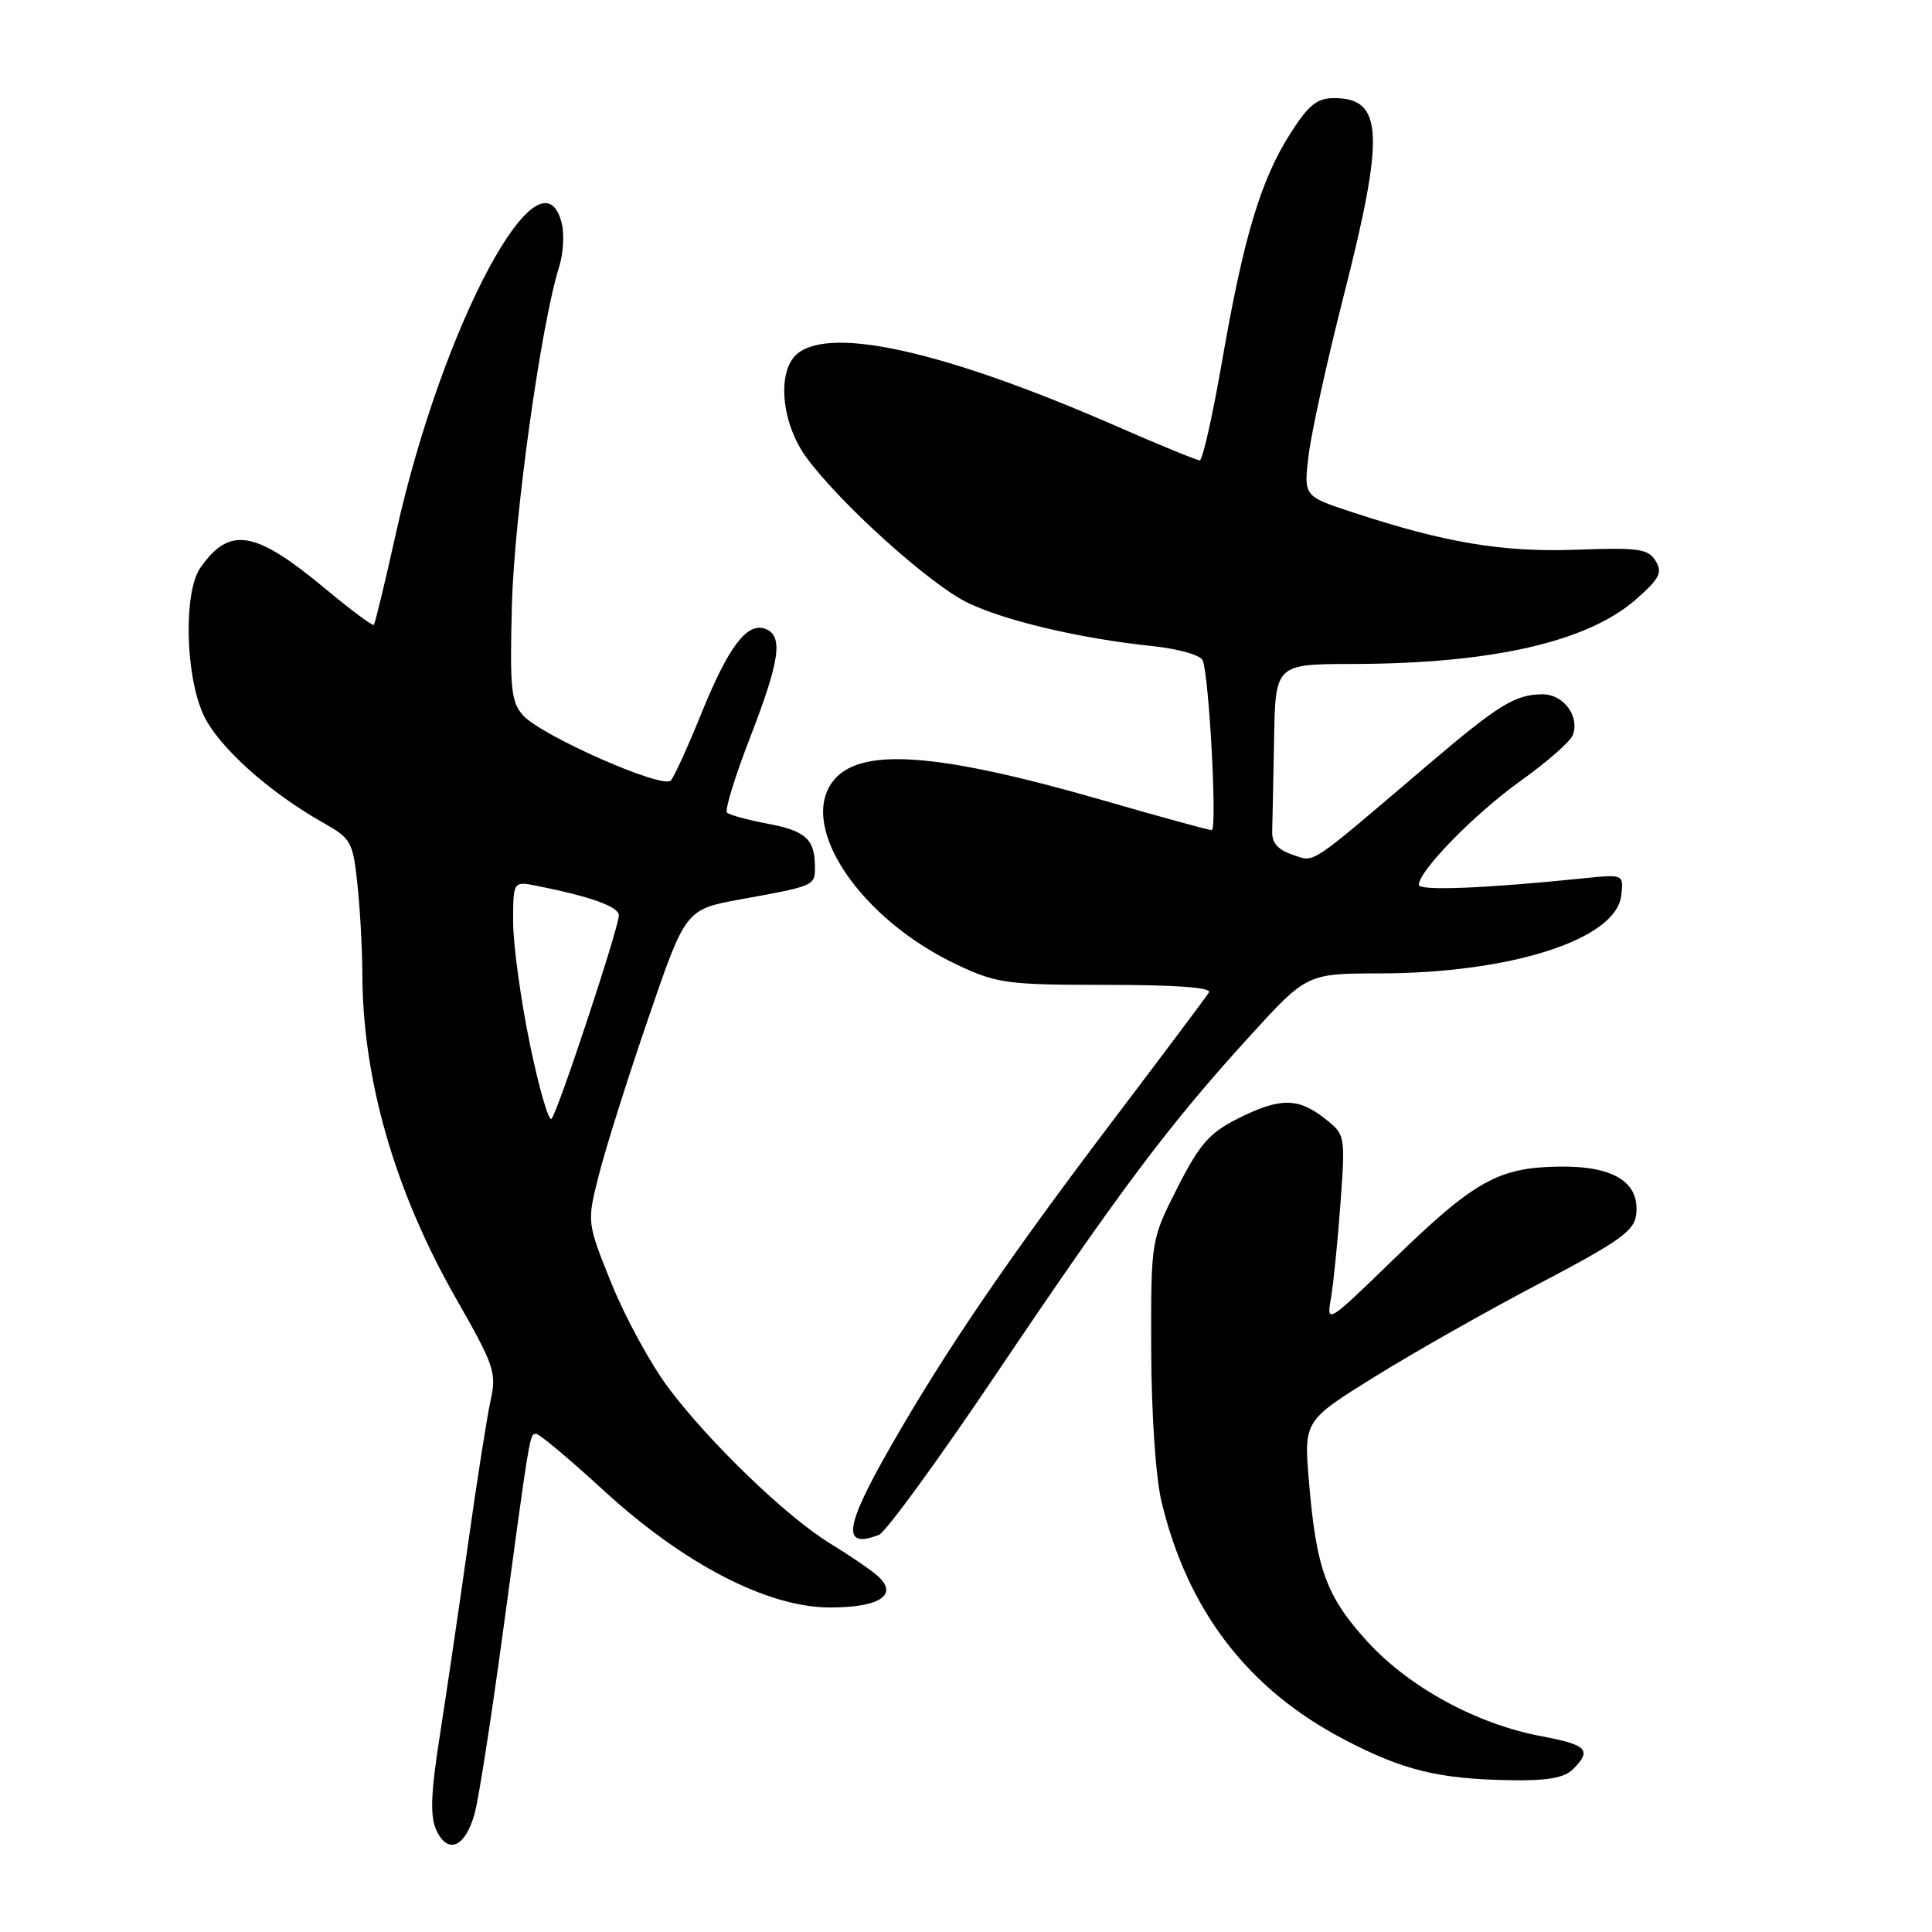 <?xml version="1.0" encoding="UTF-8" standalone="no"?>
<!DOCTYPE svg PUBLIC "-//W3C//DTD SVG 1.1//EN" "http://www.w3.org/Graphics/SVG/1.1/DTD/svg11.dtd" >
<svg xmlns="http://www.w3.org/2000/svg" xmlns:xlink="http://www.w3.org/1999/xlink" version="1.1" viewBox="0 0 256 256">
 <g >
 <path fill="currentColor"
d=" M 62.93 240.15 C 63.46 238.14 65.08 227.72 66.54 217.00 C 70.28 189.39 70.18 190.00 71.05 190.00 C 71.48 190.00 75.49 193.36 79.95 197.46 C 90.64 207.27 101.72 213.00 109.99 213.00 C 116.62 213.00 119.13 211.30 116.25 208.78 C 115.29 207.94 112.47 206.02 110.00 204.52 C 104.26 201.02 93.98 191.13 88.53 183.84 C 86.21 180.73 82.83 174.54 81.03 170.08 C 77.76 161.97 77.76 161.97 79.34 155.74 C 80.20 152.31 83.14 142.97 85.88 135.00 C 90.84 120.50 90.84 120.50 98.17 119.16 C 108.04 117.37 108.00 117.38 107.98 114.78 C 107.96 111.18 106.73 110.08 101.65 109.13 C 99.04 108.64 96.65 107.98 96.33 107.67 C 96.02 107.35 97.39 102.89 99.38 97.75 C 103.36 87.48 103.81 84.25 101.42 83.33 C 99.00 82.40 96.53 85.67 92.95 94.50 C 91.17 98.90 89.34 102.91 88.89 103.42 C 87.83 104.59 71.78 97.52 69.31 94.79 C 67.72 93.03 67.54 91.24 67.83 80.14 C 68.14 68.38 71.70 42.90 74.09 35.35 C 74.64 33.62 74.79 31.03 74.44 29.60 C 71.69 18.64 58.63 42.98 52.50 70.50 C 51.03 77.10 49.70 82.64 49.53 82.80 C 49.36 82.97 46.49 80.82 43.14 78.04 C 33.78 70.25 30.44 69.68 26.55 75.23 C 24.32 78.42 24.53 89.37 26.93 94.65 C 28.84 98.87 35.59 104.95 42.90 109.06 C 46.53 111.11 46.77 111.55 47.37 117.26 C 47.72 120.58 48.00 125.81 48.01 128.90 C 48.03 143.00 52.30 157.84 60.46 172.12 C 65.49 180.93 65.82 181.88 65.01 185.55 C 64.53 187.72 63.19 196.25 62.03 204.50 C 60.87 212.75 59.19 224.12 58.31 229.77 C 57.08 237.61 56.96 240.63 57.82 242.50 C 59.34 245.84 61.73 244.74 62.93 240.15 Z  M 208.43 234.43 C 210.97 231.88 210.32 231.20 204.25 230.06 C 195.67 228.45 186.75 223.60 181.20 217.53 C 175.75 211.57 174.41 207.91 173.45 196.38 C 172.76 188.27 172.76 188.27 182.13 182.44 C 187.28 179.24 197.12 173.66 204.00 170.06 C 214.57 164.51 216.55 163.11 216.80 160.95 C 217.30 156.65 213.84 154.49 206.64 154.58 C 198.53 154.69 195.40 156.44 184.63 166.89 C 175.86 175.40 175.76 175.46 176.36 172.00 C 176.69 170.07 177.26 164.42 177.62 159.43 C 178.27 150.38 178.27 150.35 175.50 148.18 C 171.99 145.42 169.55 145.43 163.96 148.25 C 160.23 150.13 158.93 151.63 156.00 157.41 C 152.50 164.32 152.50 164.32 152.54 178.91 C 152.57 187.41 153.14 195.79 153.91 199.00 C 157.38 213.41 165.32 223.77 178.01 230.44 C 185.90 234.58 190.58 235.73 200.18 235.89 C 205.03 235.97 207.29 235.57 208.43 234.43 Z  M 116.46 203.38 C 117.35 203.04 124.39 193.37 132.11 181.90 C 148.42 157.67 154.85 149.11 165.45 137.46 C 173.15 129.00 173.15 129.00 182.83 128.98 C 200.26 128.95 214.16 124.47 214.82 118.66 C 215.15 115.84 215.15 115.84 209.82 116.38 C 196.81 117.72 188.00 118.07 188.00 117.25 C 188.00 115.39 195.44 107.79 201.49 103.47 C 204.96 100.99 208.07 98.27 208.40 97.41 C 209.35 94.92 207.19 92.00 204.40 92.00 C 200.79 92.00 198.57 93.37 189.15 101.39 C 173.07 115.08 174.30 114.27 171.26 113.25 C 169.34 112.61 168.52 111.68 168.57 110.17 C 168.61 108.97 168.72 103.50 168.82 98.00 C 169.00 88.00 169.00 88.00 179.25 87.98 C 197.68 87.94 210.30 85.07 216.74 79.45 C 219.91 76.67 220.32 75.87 219.38 74.33 C 218.40 72.72 217.12 72.54 208.88 72.84 C 199.11 73.20 191.45 71.92 179.13 67.85 C 172.75 65.75 172.75 65.75 173.39 60.37 C 173.74 57.40 175.82 47.94 178.01 39.34 C 183.52 17.76 183.29 13.00 176.78 13.00 C 174.50 13.00 173.37 13.92 170.94 17.75 C 167.04 23.90 164.79 31.42 161.95 47.75 C 160.69 55.04 159.35 61.00 158.97 61.00 C 158.60 61.00 153.64 58.97 147.95 56.48 C 125.38 46.61 110.14 43.15 105.65 46.87 C 102.91 49.15 103.50 56.02 106.84 60.60 C 111.27 66.67 123.21 77.44 128.21 79.86 C 133.19 82.27 143.14 84.61 152.69 85.61 C 156.20 85.98 159.10 86.81 159.37 87.52 C 160.23 89.75 161.30 110.00 160.56 110.00 C 160.17 110.00 153.69 108.22 146.17 106.05 C 123.92 99.63 113.71 98.94 110.28 103.64 C 105.82 109.73 114.17 121.91 126.88 127.86 C 132.12 130.32 133.45 130.50 146.65 130.50 C 155.83 130.50 160.59 130.85 160.19 131.50 C 159.86 132.05 154.12 139.70 147.45 148.50 C 133.57 166.82 125.39 178.81 118.10 191.52 C 111.88 202.38 111.47 205.29 116.46 203.38 Z  M 70.19 138.25 C 68.98 132.34 67.99 125.08 67.99 122.12 C 68.00 116.75 68.00 116.75 71.20 117.39 C 78.33 118.82 82.00 120.14 82.00 121.29 C 82.00 122.92 73.93 147.30 73.08 148.25 C 72.71 148.66 71.41 144.16 70.19 138.25 Z "/>
</g>
</svg>